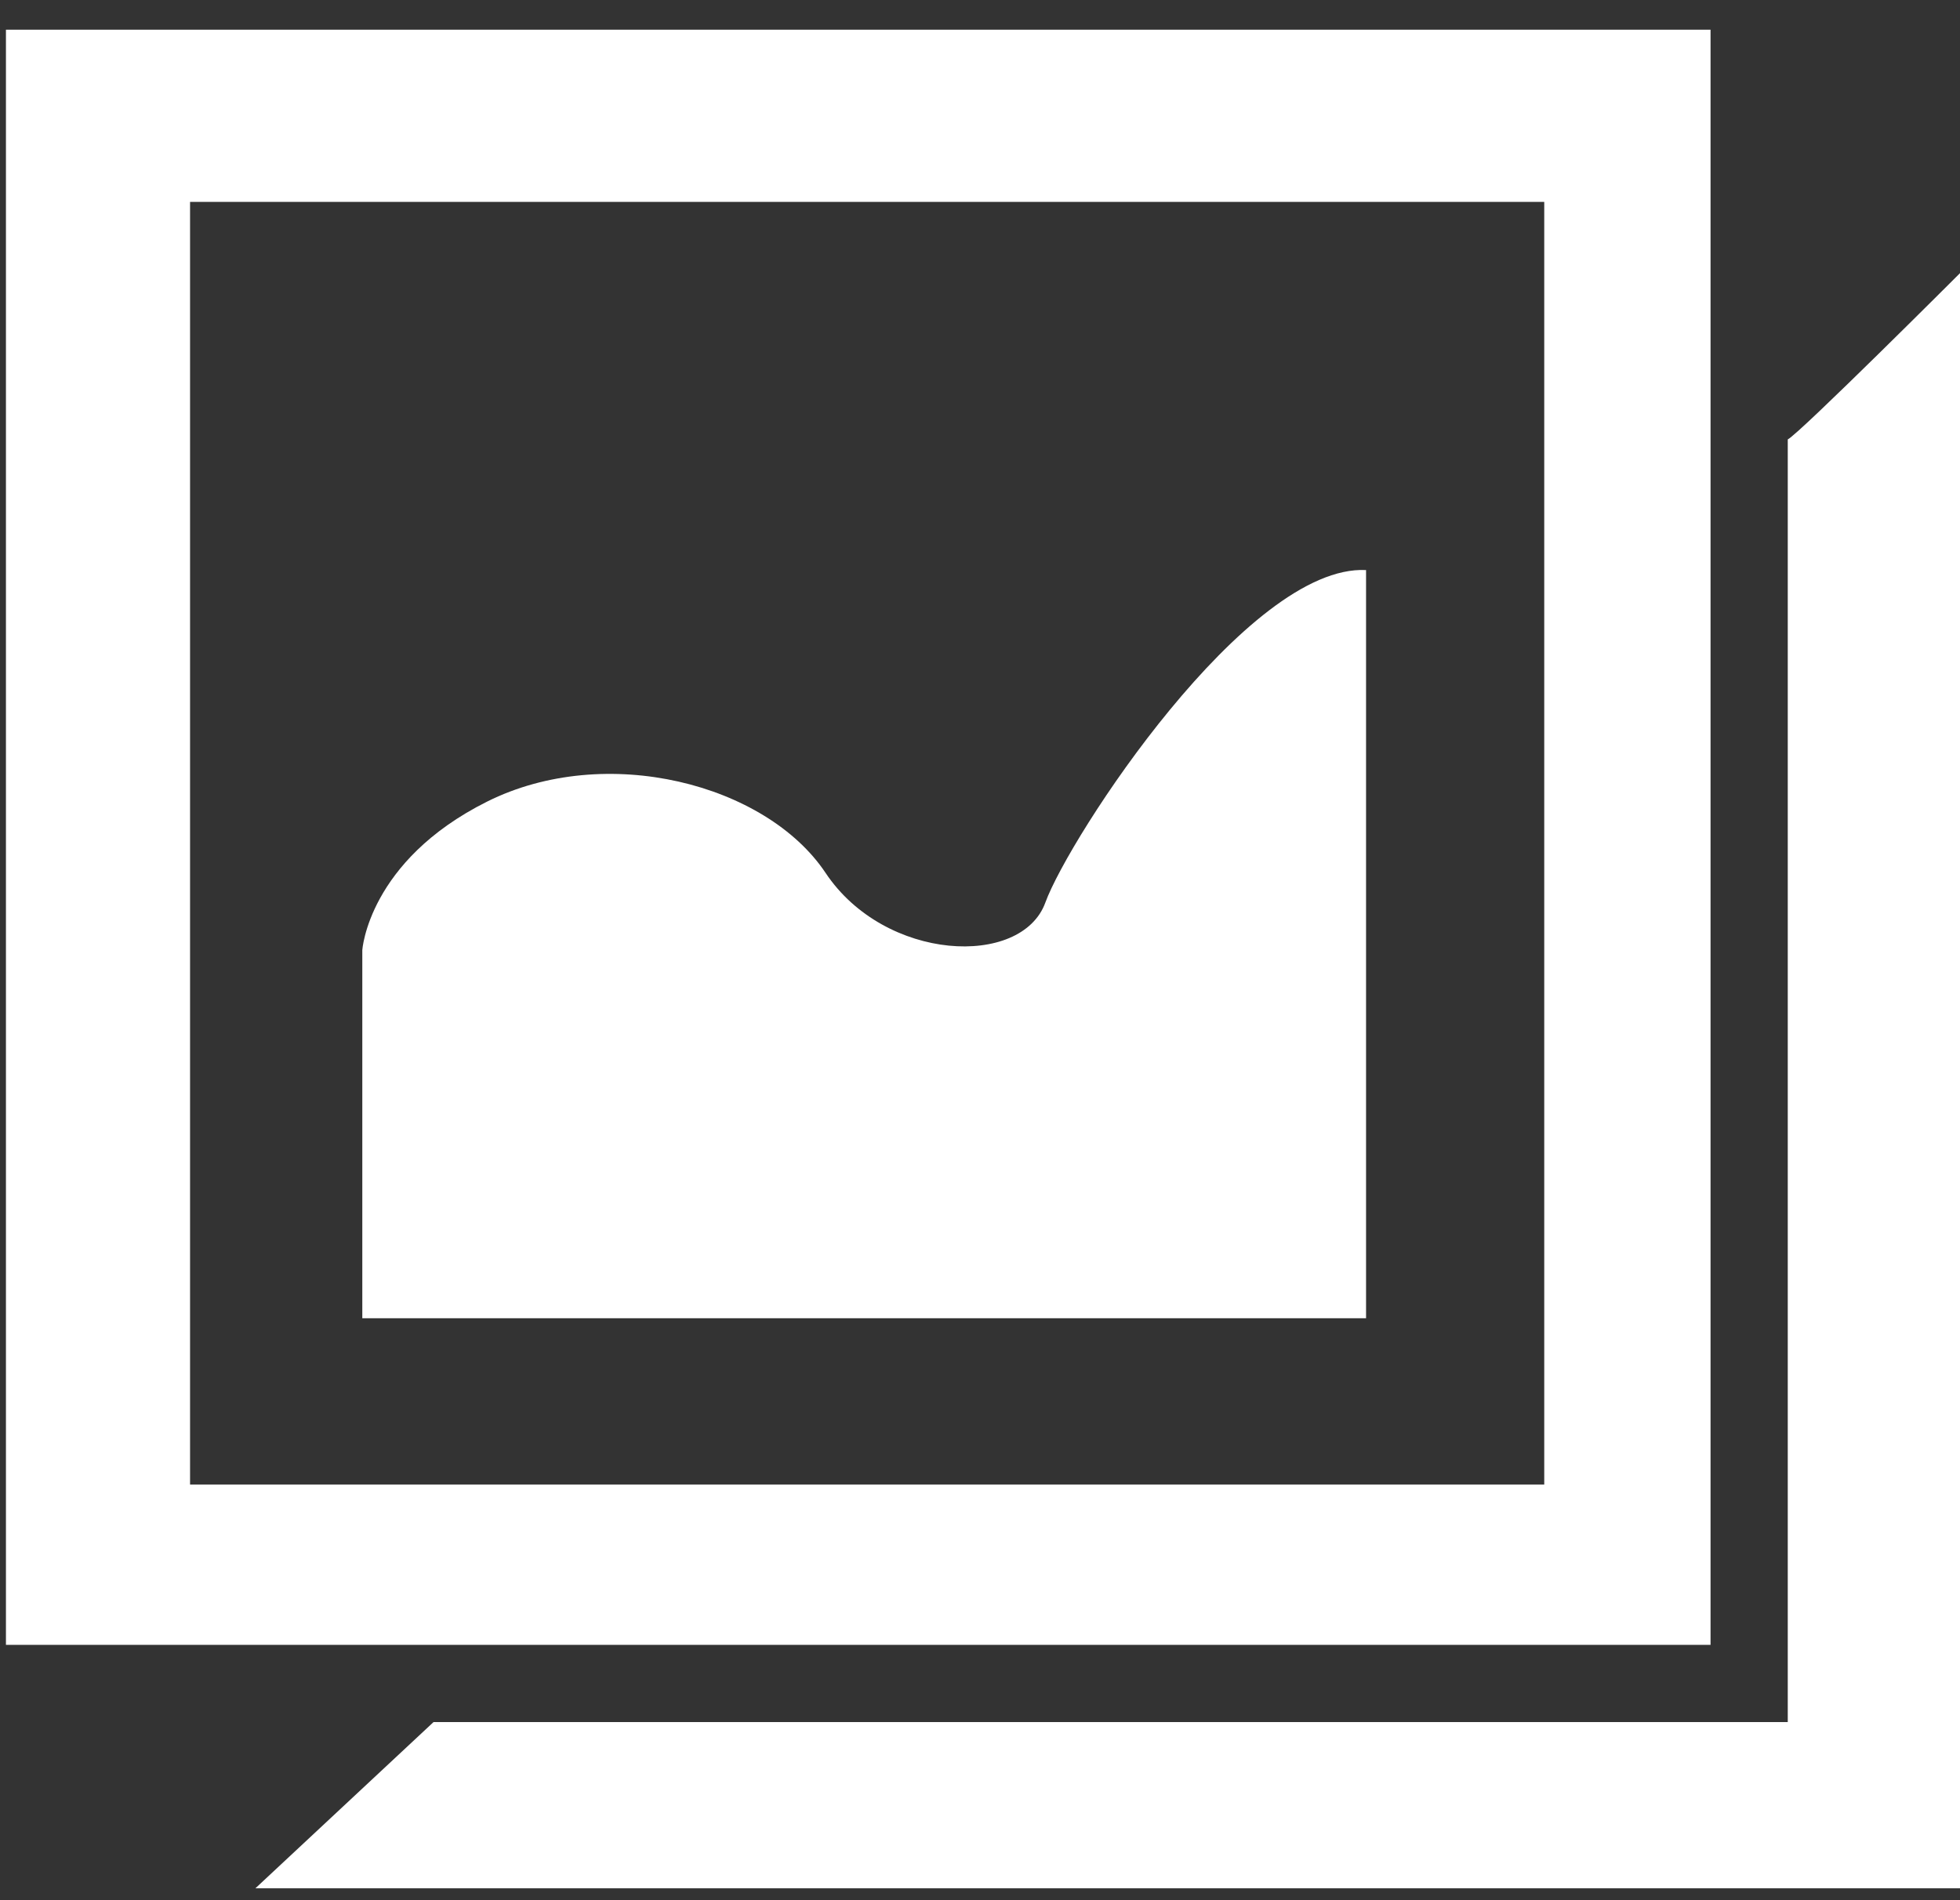 <?xml version="1.0" encoding="utf-8"?>
<!-- Generator: Adobe Illustrator 18.1.1, SVG Export Plug-In . SVG Version: 6.00 Build 0)  -->
<svg version="1.1" id="Layer_1" xmlns="http://www.w3.org/2000/svg" xmlns:xlink="http://www.w3.org/1999/xlink" x="0px" y="0px"
	 viewBox="0 0 33 32" enable-background="new 0 0 33 32" xml:space="preserve">
<rect x="0" y="0" width="33" height="32" fill="#333333" stroke="none"/>
<path fill="#FFFFFF" d="M3.2,3.4H26v21.6H3.2V3.4z M0.1,27.7h28.7V0.5H0.1V27.7z"/>
<path fill="#FFFFFF" d="M30.1,7.4V29H7.3l-3,2.8H33V4.6C33,4.6,30.3,7.3,30.1,7.4z"/>
<path fill="#FFFFFF" d="M23,9.6c-2-0.1-5,4.5-5.4,5.6s-2.7,1-3.7-0.5s-3.7-2.2-5.7-1.2S6.1,16,6.1,16v6.2H23L23,9.6z"/>
</svg>

